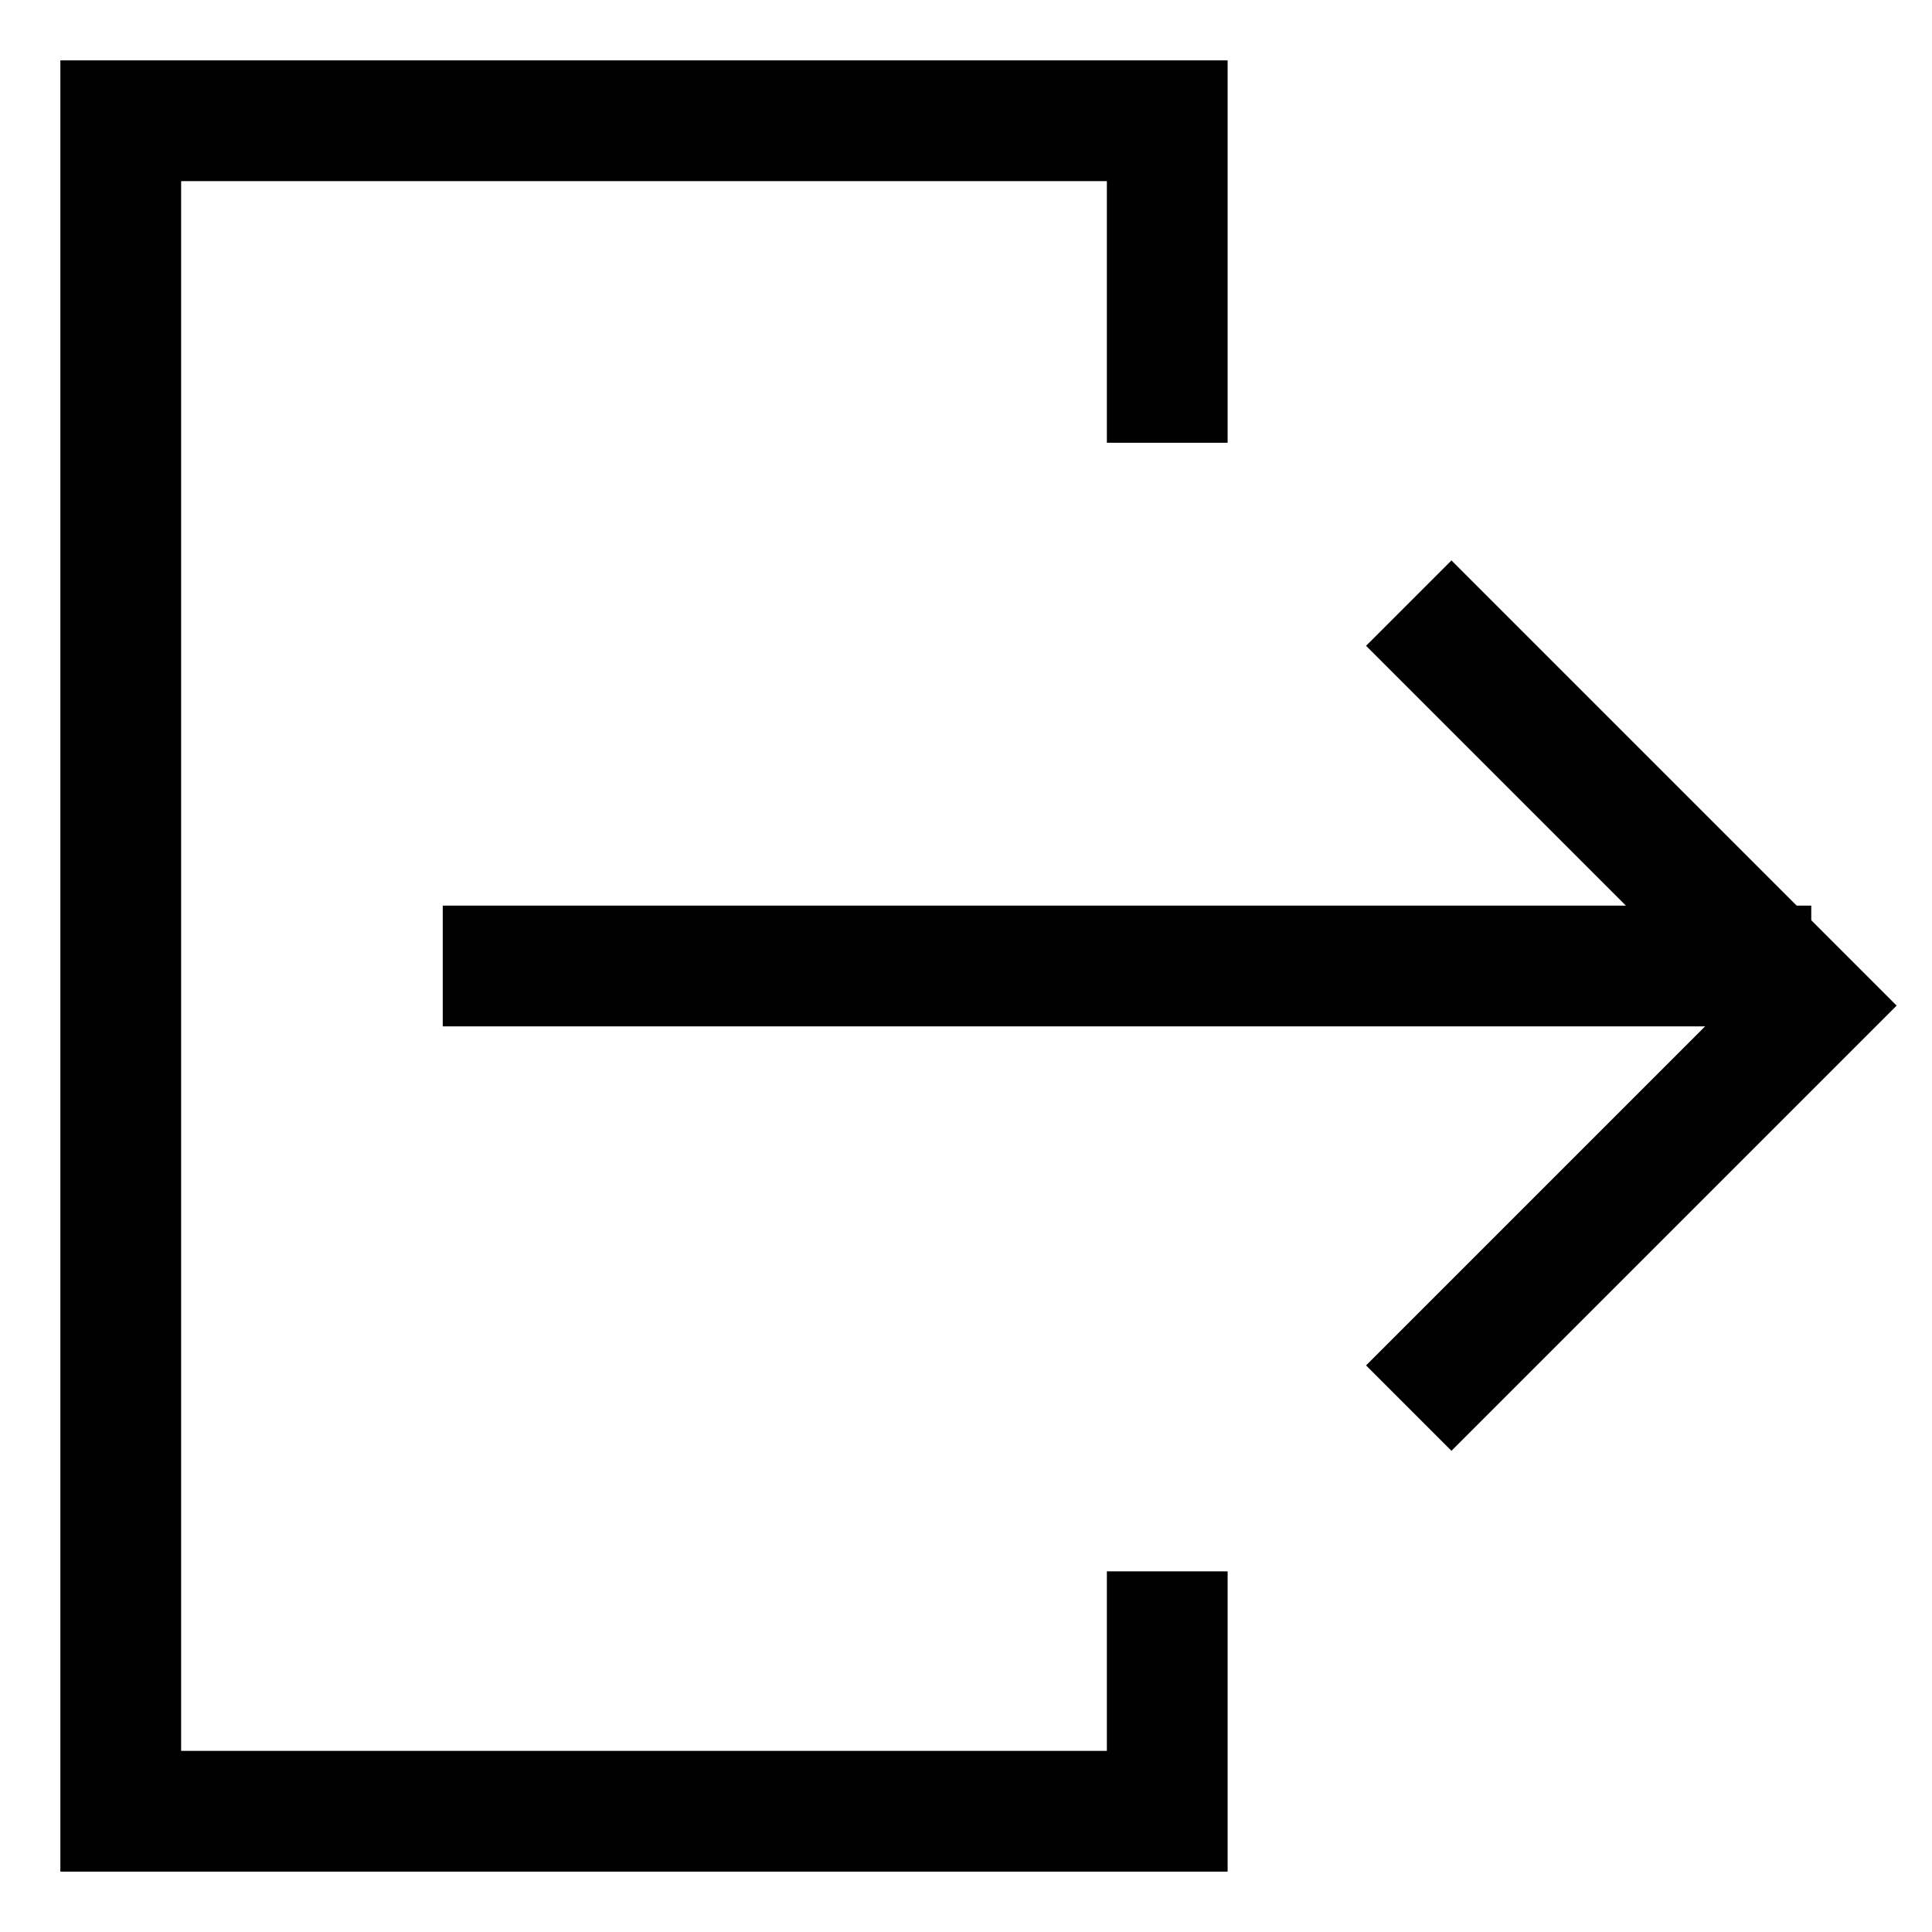 <?xml version="1.0" encoding="utf-8"?>
<!-- Generator: Adobe Illustrator 18.0.0, SVG Export Plug-In . SVG Version: 6.00 Build 0)  -->
<!DOCTYPE svg PUBLIC "-//W3C//DTD SVG 1.1//EN" "http://www.w3.org/Graphics/SVG/1.1/DTD/svg11.dtd">
<svg version="1.1" id="Layer_1" xmlns="http://www.w3.org/2000/svg" xmlns:xlink="http://www.w3.org/1999/xlink" x="0px" y="0px"
	 viewBox="0 0 24 24" enable-background="new 0 0 24 24" xml:space="preserve">  <g fill="none" fill-rule="evenodd" stroke="#000" stroke-width="1.5" transform="translate(1 1)">
    <polyline points="13.5 18.52 13.5 21.5 .5 21.5 .5 .5 13.5 .5 13.5 4.5"/>
    <path d="M4.5,11 L21.5,11"/>
    <polyline points="16.5 6.492 21.5 11.492 16.5 16.492"/>
  </g>
</svg>
